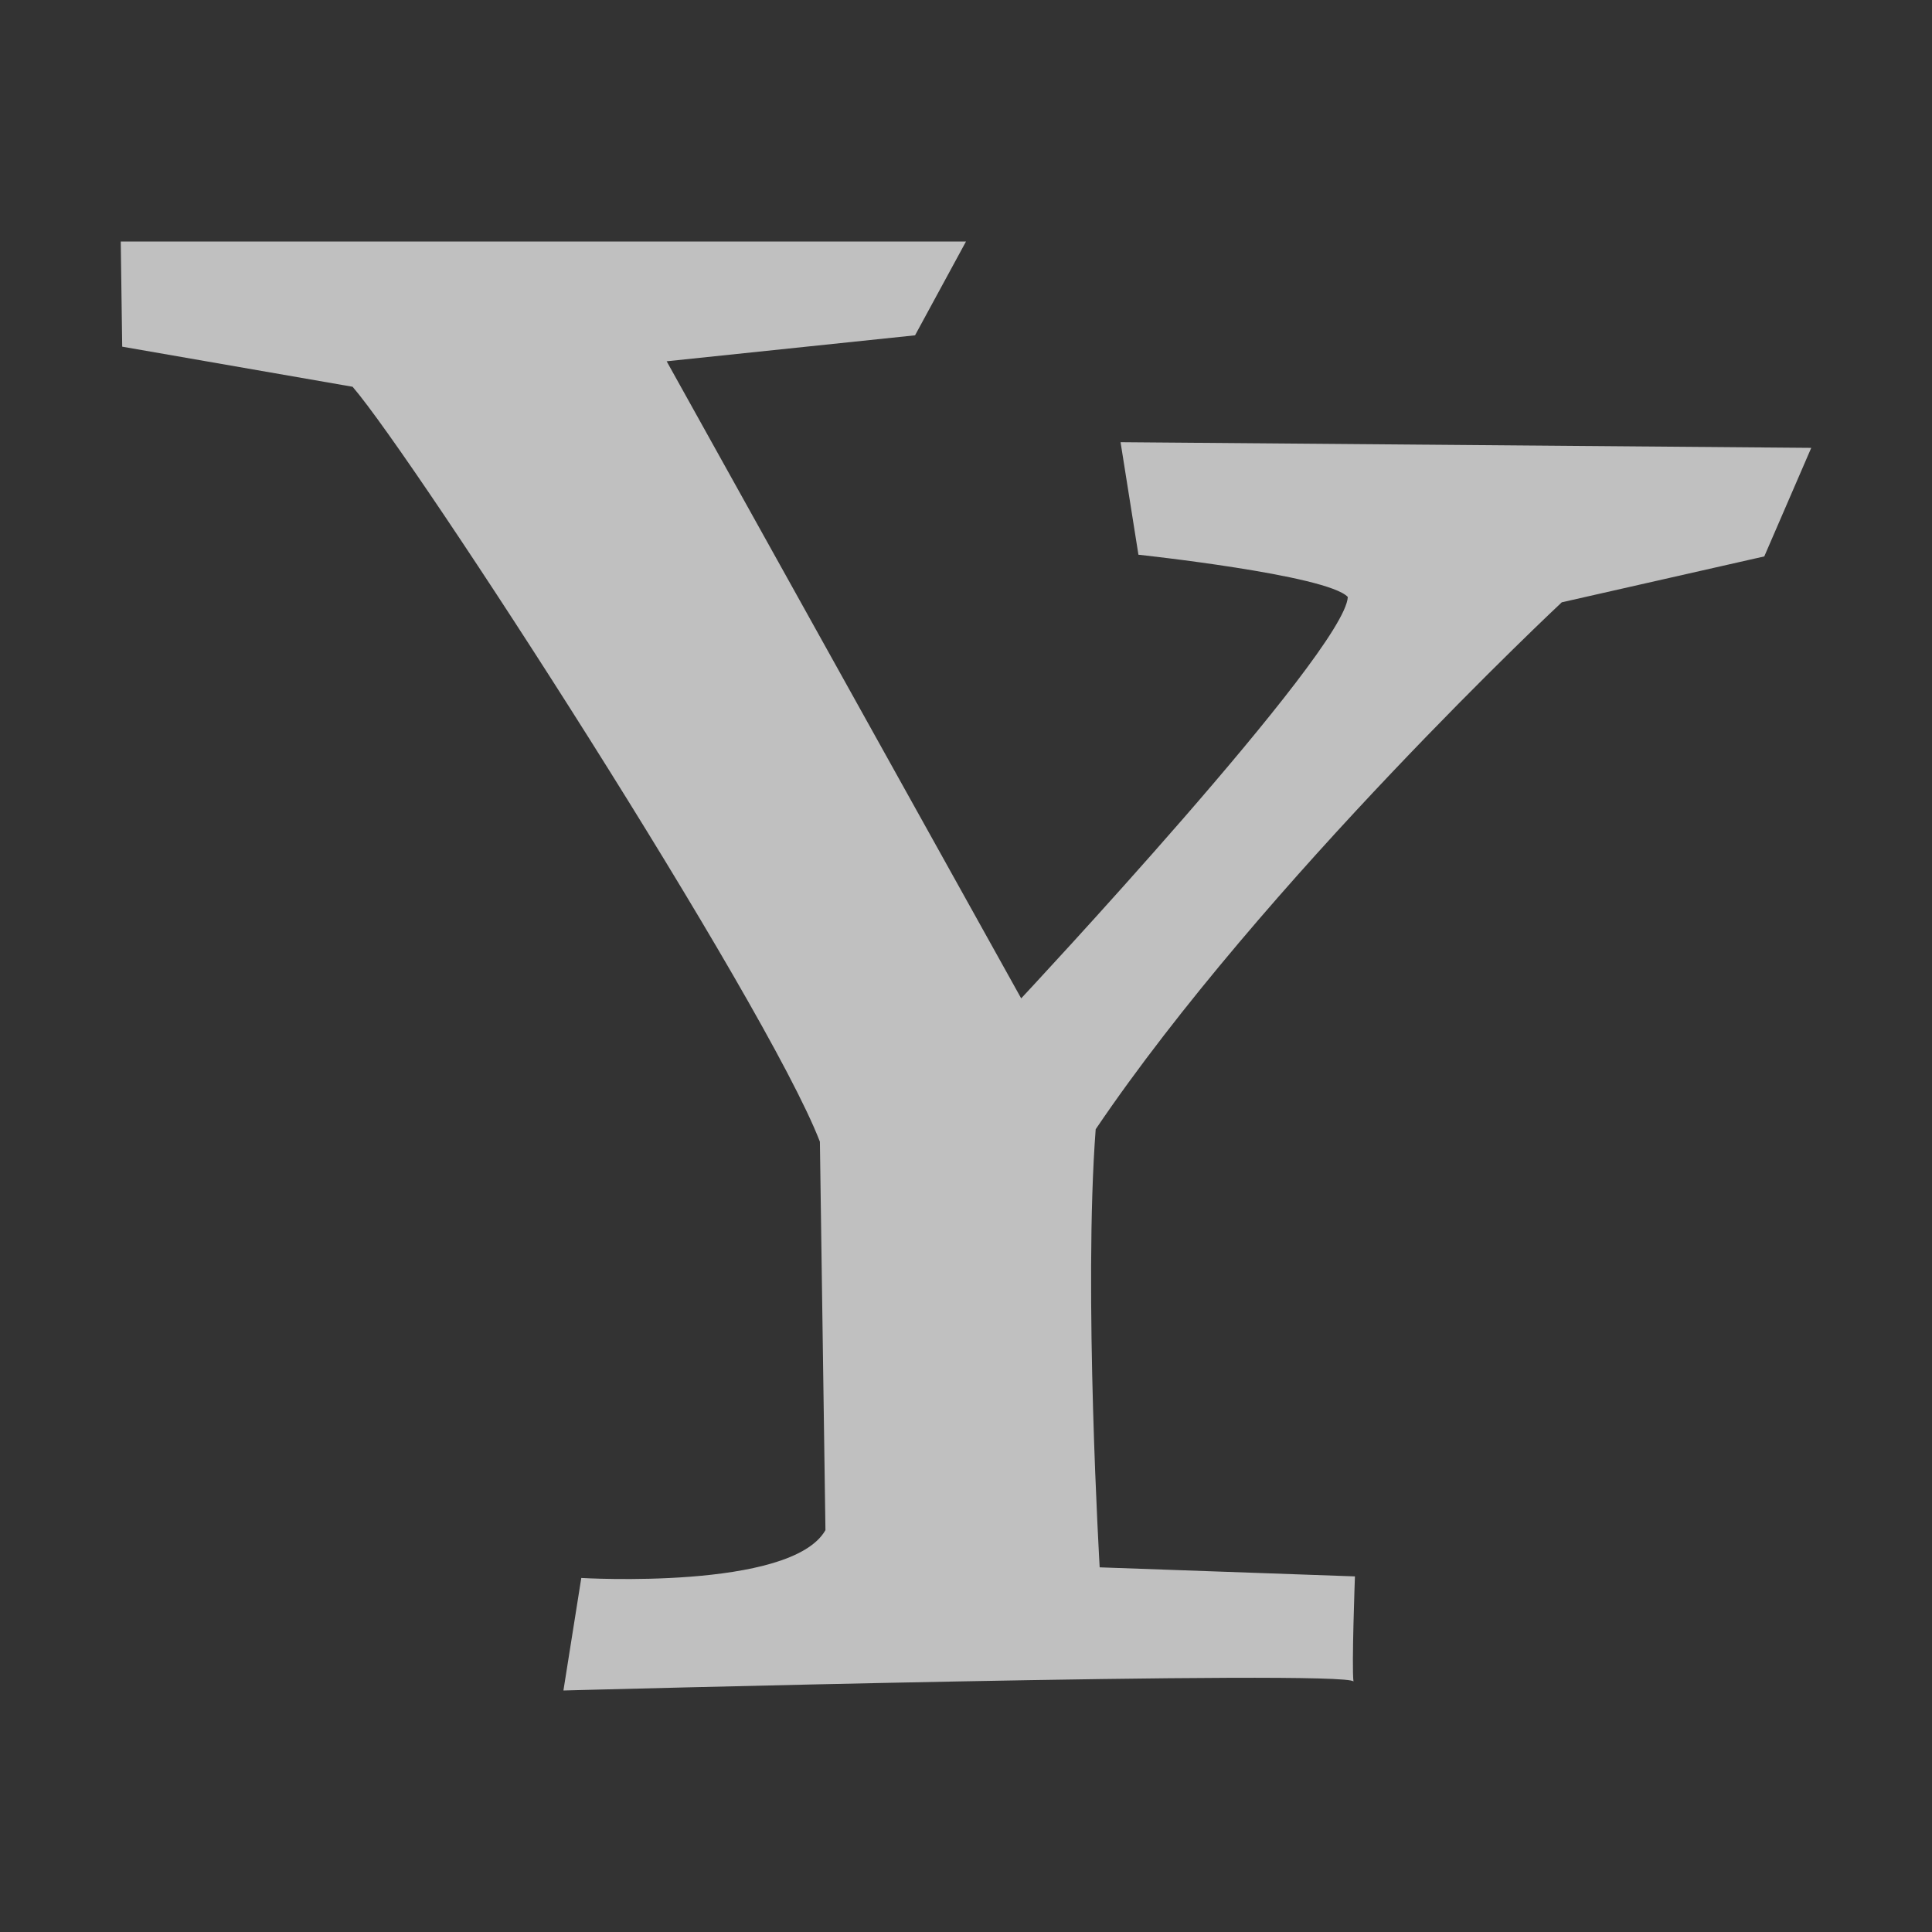 <svg xmlns="http://www.w3.org/2000/svg" viewBox="0 0 16 16">
    <rect x="0" y="0" width="16" height="16" fill="#333333" stroke="none"/>
    <path d="m1 2 .012.871 1.908.332c.523.607 3.426 5.099 3.87 6.252l.046 3.217c-.284.5-2.022.396-2.022.396L4.666 14s6.51-.175 6.543-.074c-.016-.116.012-.871.012-.871l-2.114-.075s-.135-2.293-.033-3.628c1.386-2.05 3.86-4.364 3.86-4.364l1.677-.38.389-.899-5.72-.047.148.932s1.564.167 1.734.35c-.023.455-2.705 3.324-2.705 3.324L5.521 2.992l2.057-.215L8 2H1z" style="fill:currentColor;fill-opacity:1;stroke:none;color:#fdfdfd;opacity:.7"/>
</svg>
